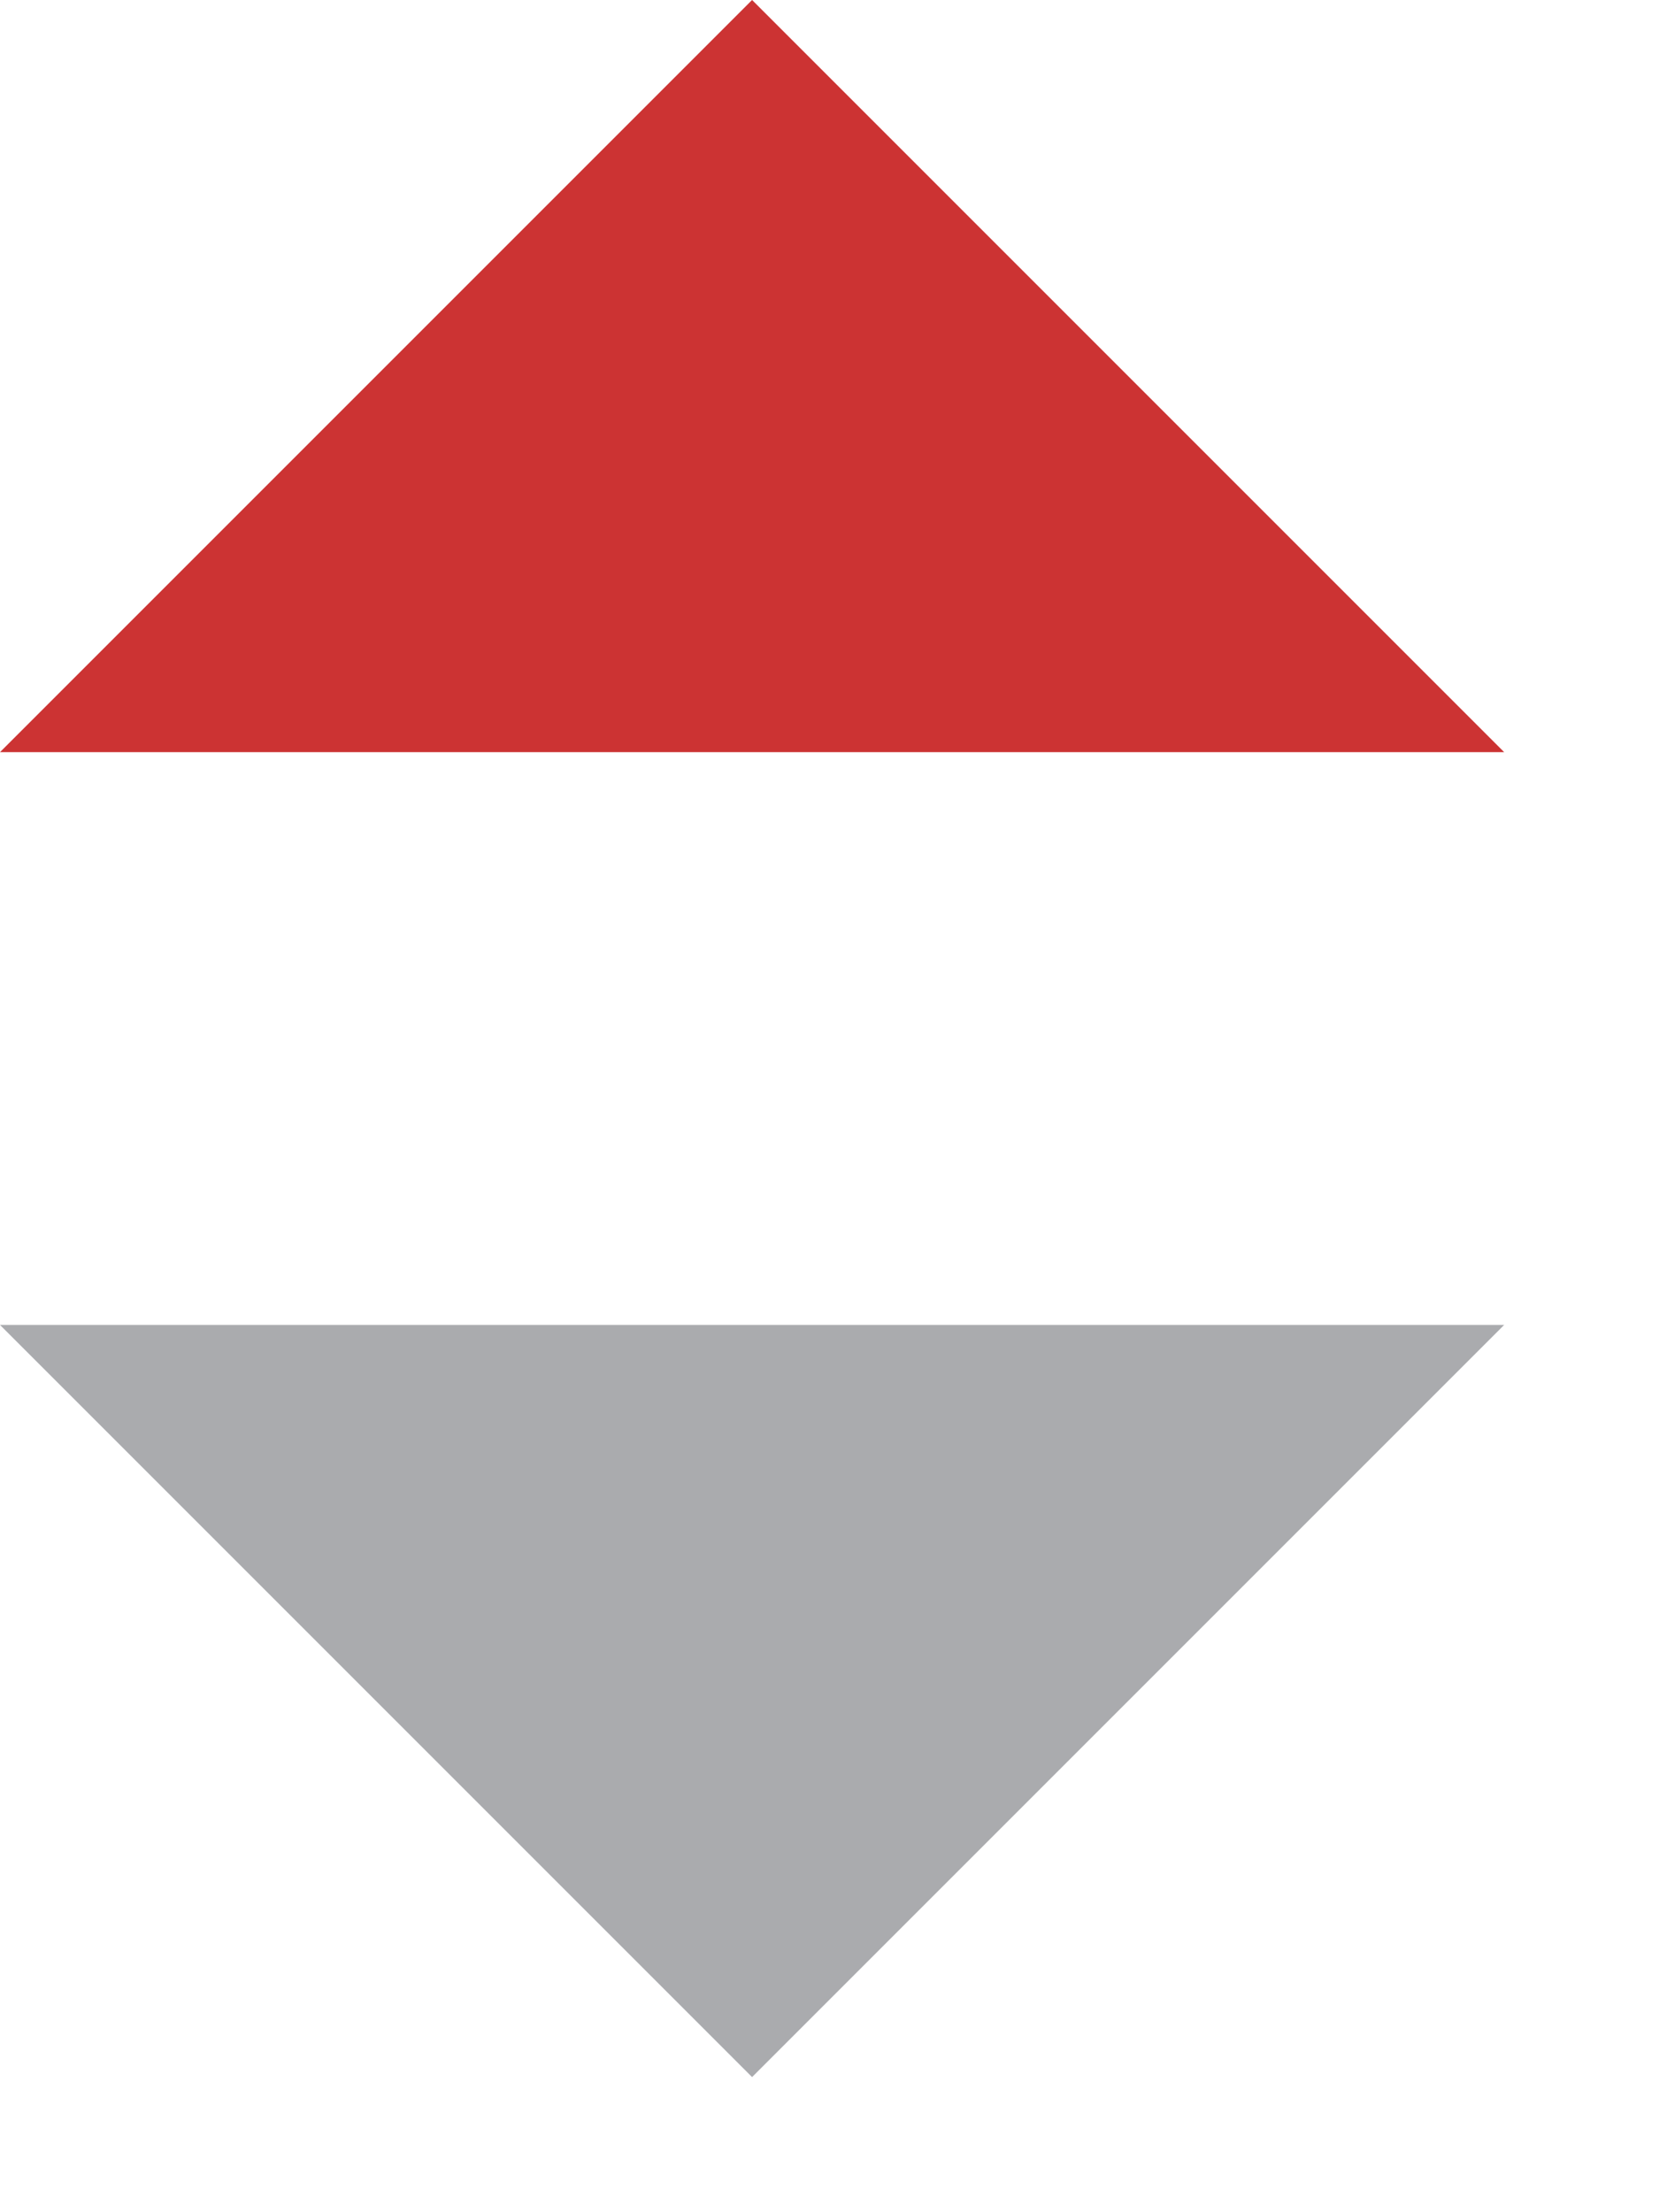 <svg width="9" height="12" viewBox="0 0 9 12" fill="none" xmlns="http://www.w3.org/2000/svg">
<path d="M8.16 7.187L4.08 11.267L0 7.187H8.16Z" fill="#AAABAE"/>
<path d="M4.08 0L8.16 4.08H0L4.08 0Z" fill="#CC3333"/>
</svg>
